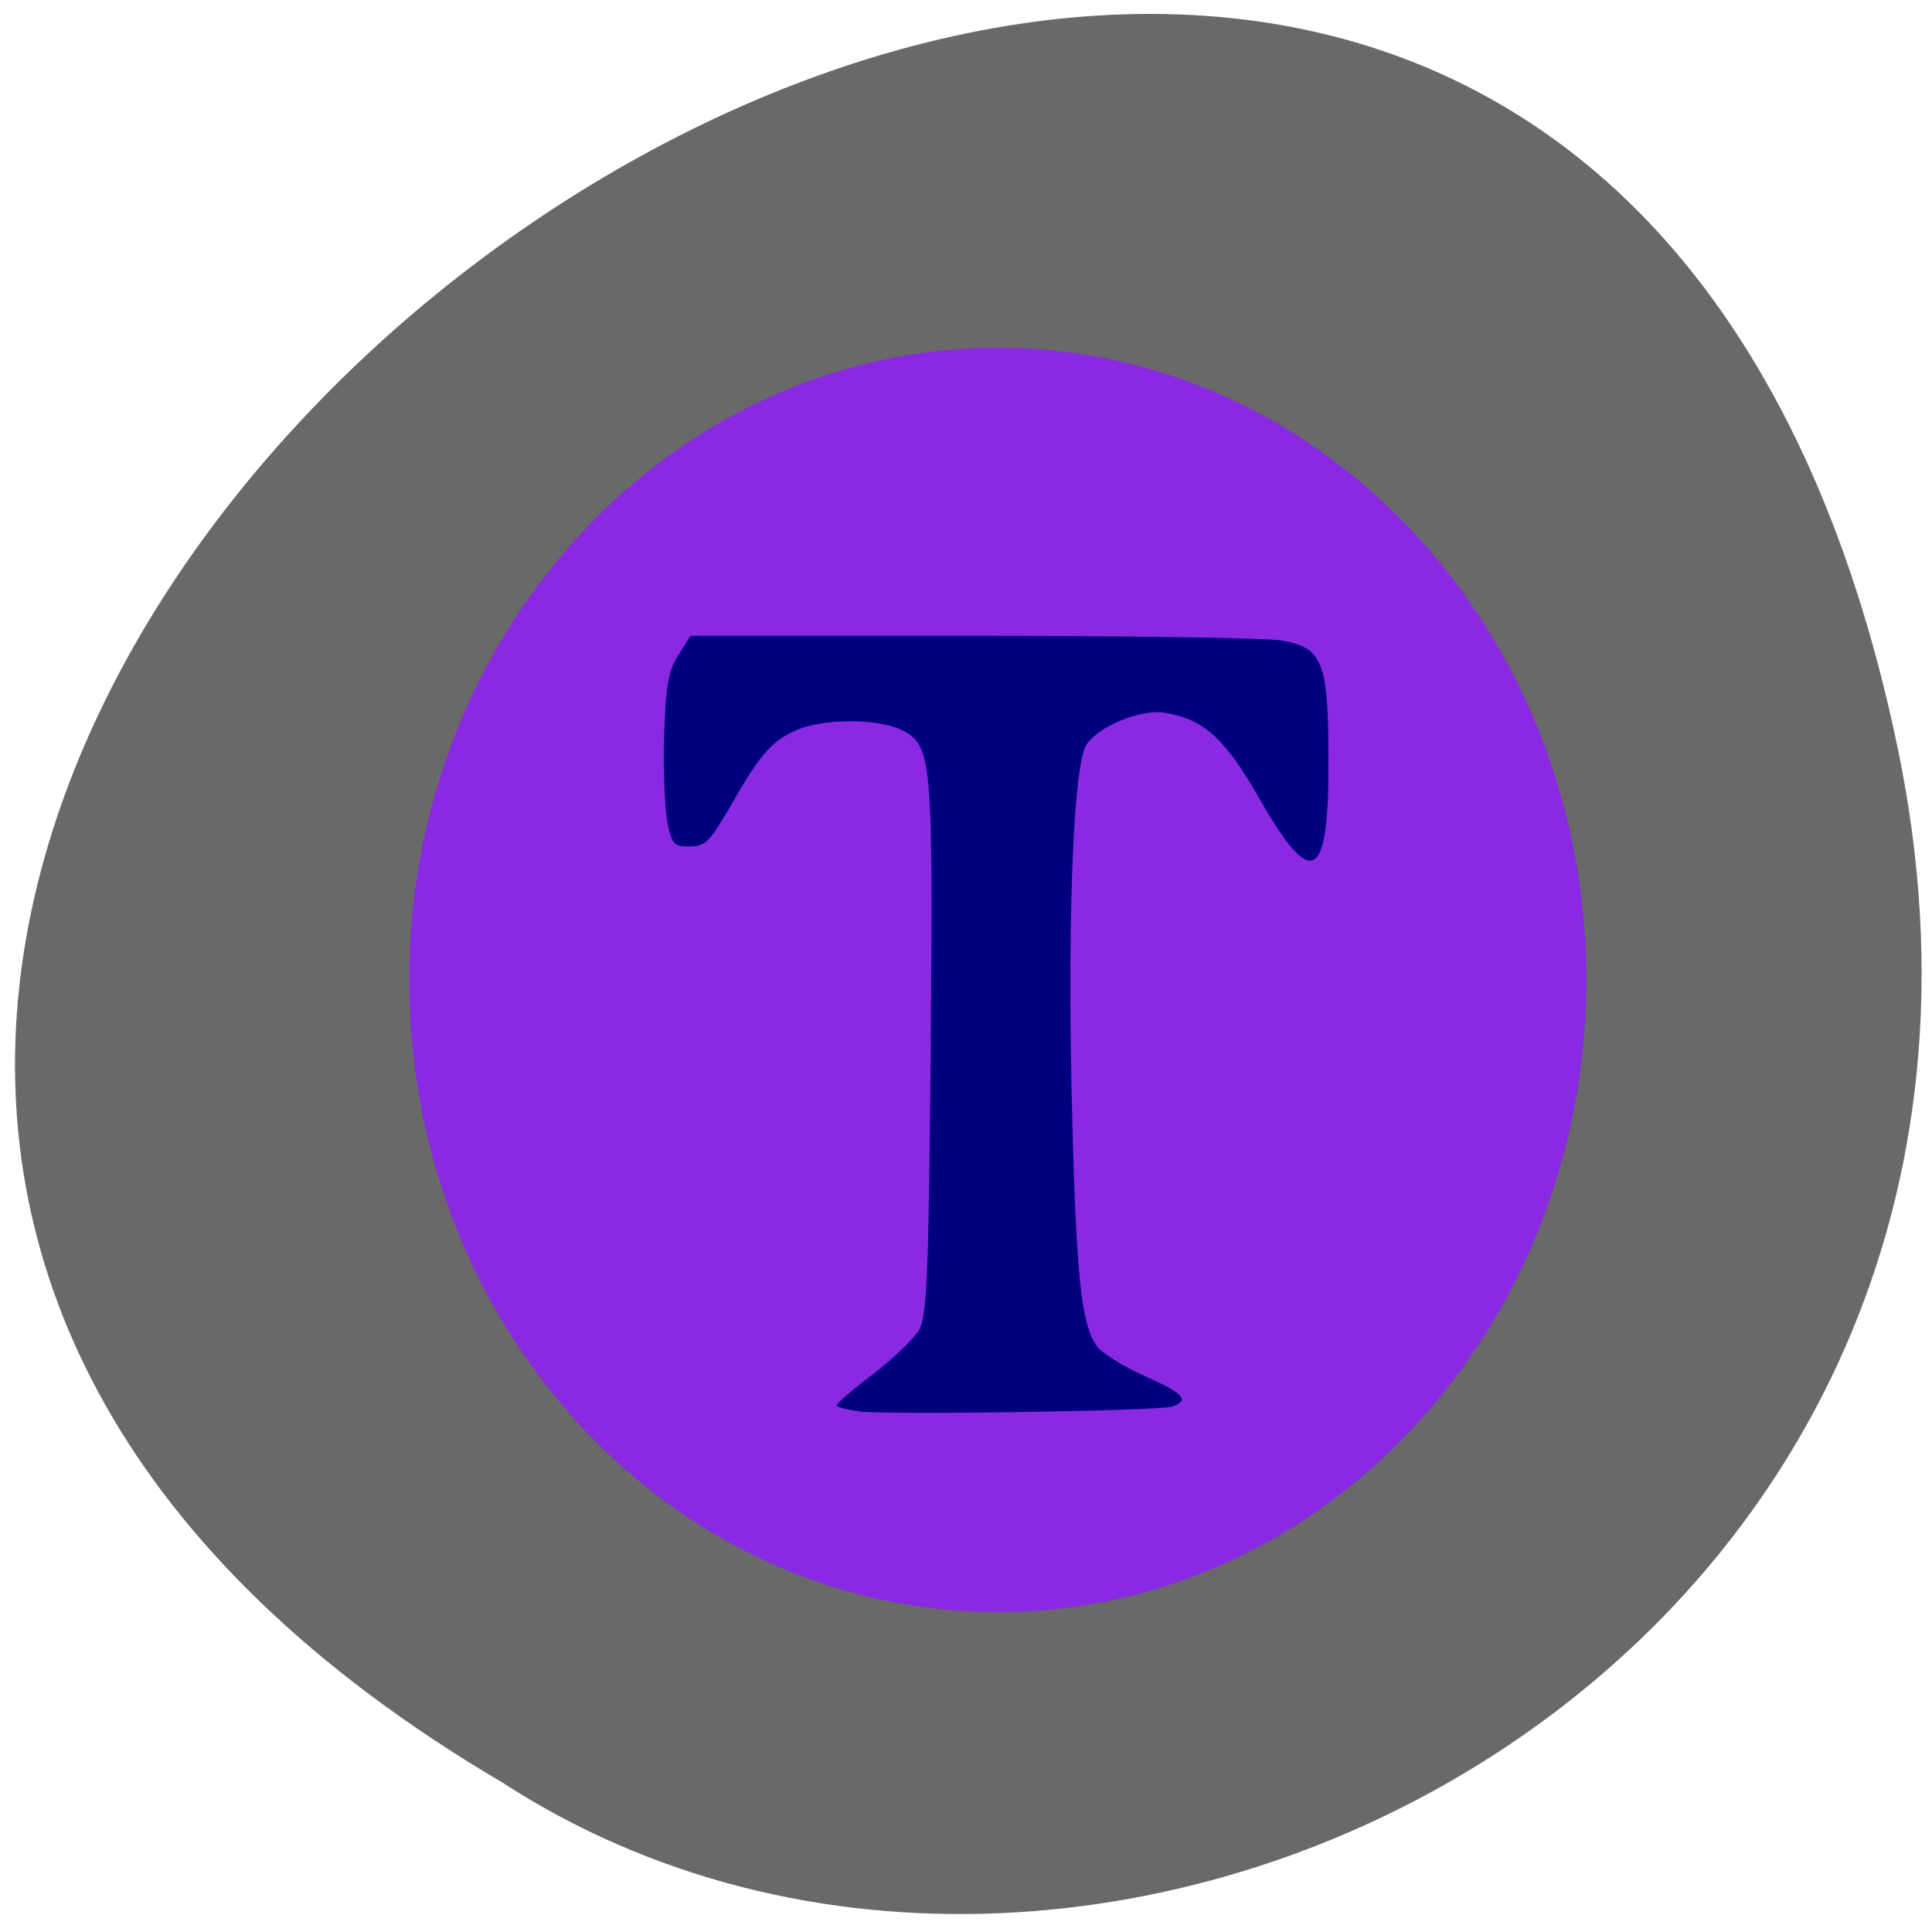 <svg xmlns="http://www.w3.org/2000/svg" viewBox="0 0 24 24"><path d="m 23.57 9.273 c -4.625 -22.12 -36.438 1.629 -17.328 12.871 c 7.426 4.82 19.707 -1.492 17.328 -12.871" fill="#696969"/><path d="m 234.23 147.41 c 0 41.846 -30.96 75.75 -69.11 75.75 c -38.19 0 -69.15 -33.901 -69.15 -75.75 c 0 -41.846 30.96 -75.75 69.15 -75.75 c 38.15 0 69.11 33.901 69.11 75.75" transform="matrix(0.105 0 0 0.103 -4.941 -3.01)" fill="#892ae2" fill-rule="evenodd" stroke="#892ae2"/><path d="m 10.703 17.535 c -0.176 -0.02 -0.313 -0.055 -0.309 -0.078 c 0.004 -0.027 0.211 -0.207 0.465 -0.398 c 0.25 -0.191 0.504 -0.438 0.566 -0.551 c 0.09 -0.168 0.113 -0.766 0.137 -3.477 c 0.031 -3.621 0.016 -3.781 -0.367 -3.965 c -0.281 -0.137 -0.93 -0.141 -1.262 -0.012 c -0.332 0.133 -0.48 0.297 -0.844 0.934 c -0.273 0.473 -0.328 0.527 -0.523 0.527 c -0.195 0 -0.219 -0.023 -0.277 -0.309 c -0.031 -0.172 -0.051 -0.652 -0.039 -1.066 c 0.02 -0.617 0.051 -0.805 0.176 -1 l 0.152 -0.242 h 3.484 c 1.914 0 3.641 0.027 3.836 0.055 c 0.531 0.086 0.602 0.254 0.605 1.461 c 0.008 1.531 -0.199 1.66 -0.848 0.523 c -0.434 -0.762 -0.695 -1 -1.18 -1.082 c -0.297 -0.055 -0.852 0.176 -0.984 0.406 c -0.152 0.262 -0.227 2.02 -0.18 4.254 c 0.051 2.266 0.113 2.926 0.313 3.207 c 0.059 0.082 0.324 0.25 0.586 0.367 c 0.492 0.219 0.574 0.305 0.355 0.383 c -0.152 0.055 -3.418 0.105 -3.863 0.063" fill="#00007f"/></svg>